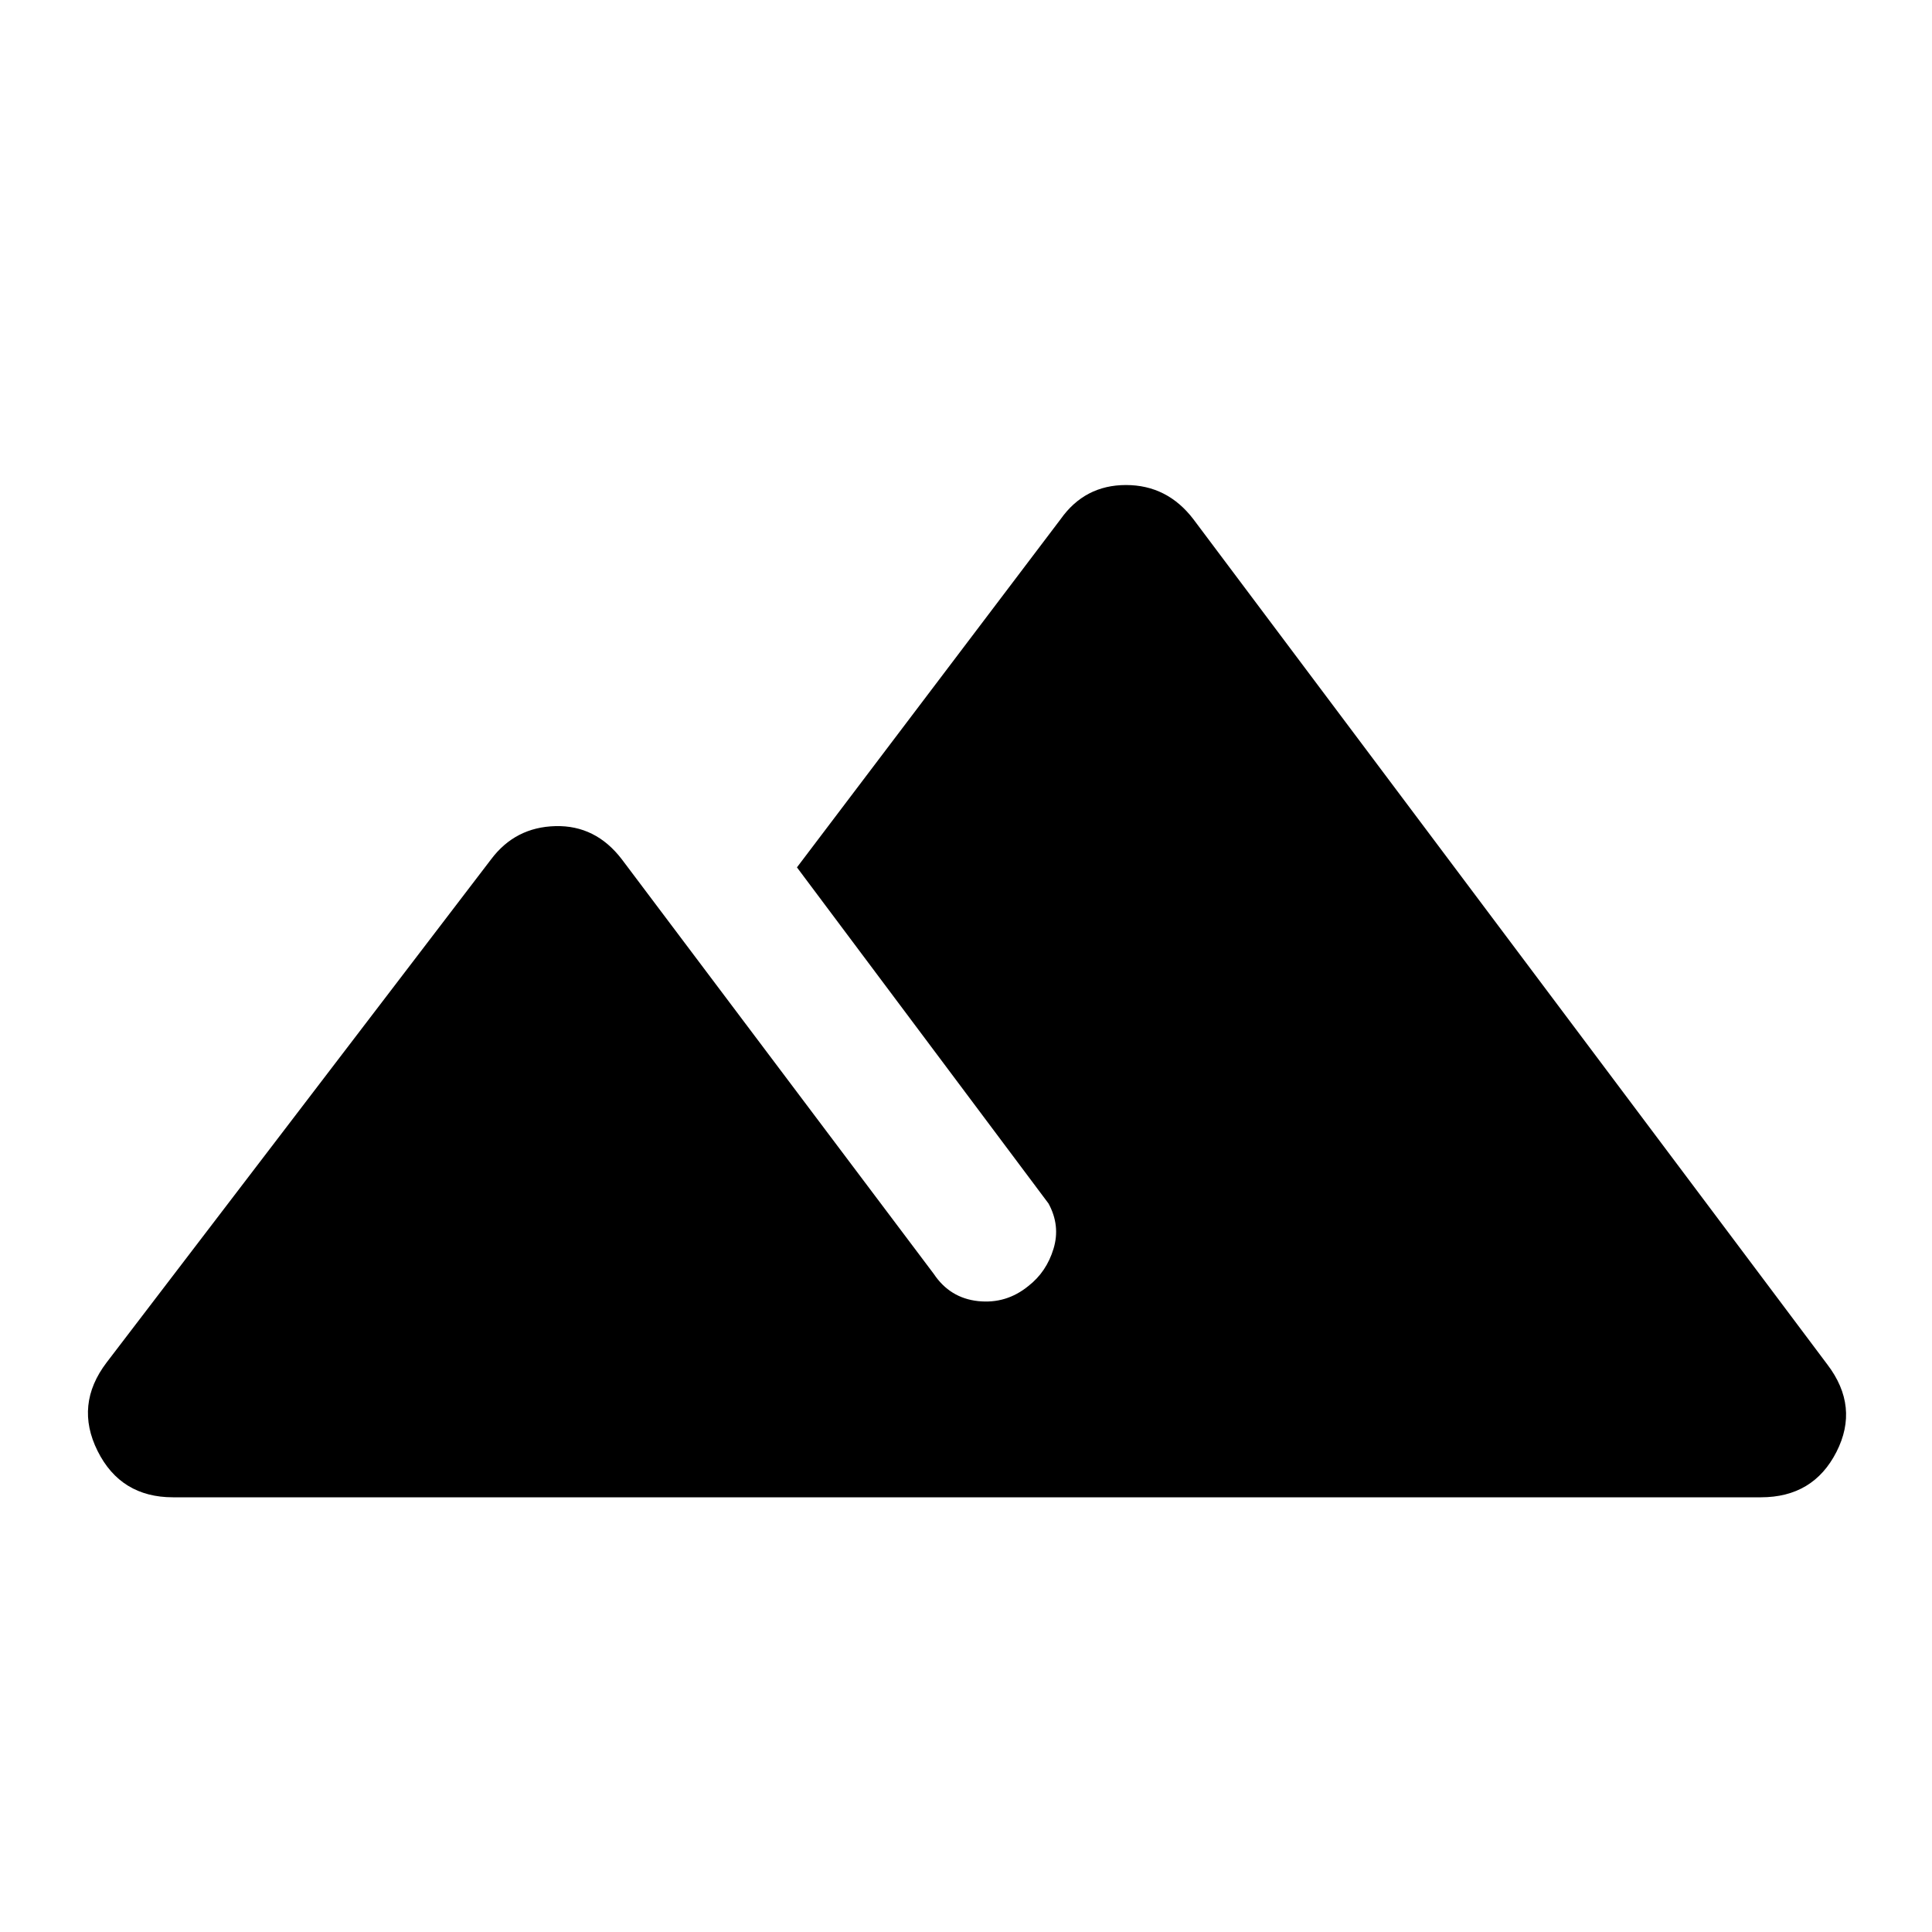 <svg xmlns="http://www.w3.org/2000/svg" height="40" width="40"><path d="M3.583 31q-1.083 0-1.562-.958-.479-.959.187-1.834l7.959-10.416q.5-.667 1.333-.688.833-.021 1.375.688l6.458 8.583q.334.5.917.563.583.062 1.042-.313.375-.292.52-.771.146-.479-.104-.937L16.5 17.958l5.458-7.208q.5-.708 1.354-.708.855 0 1.396.708l13.125 17.5q.667.875.188 1.812-.479.938-1.563.938Z"/></svg>